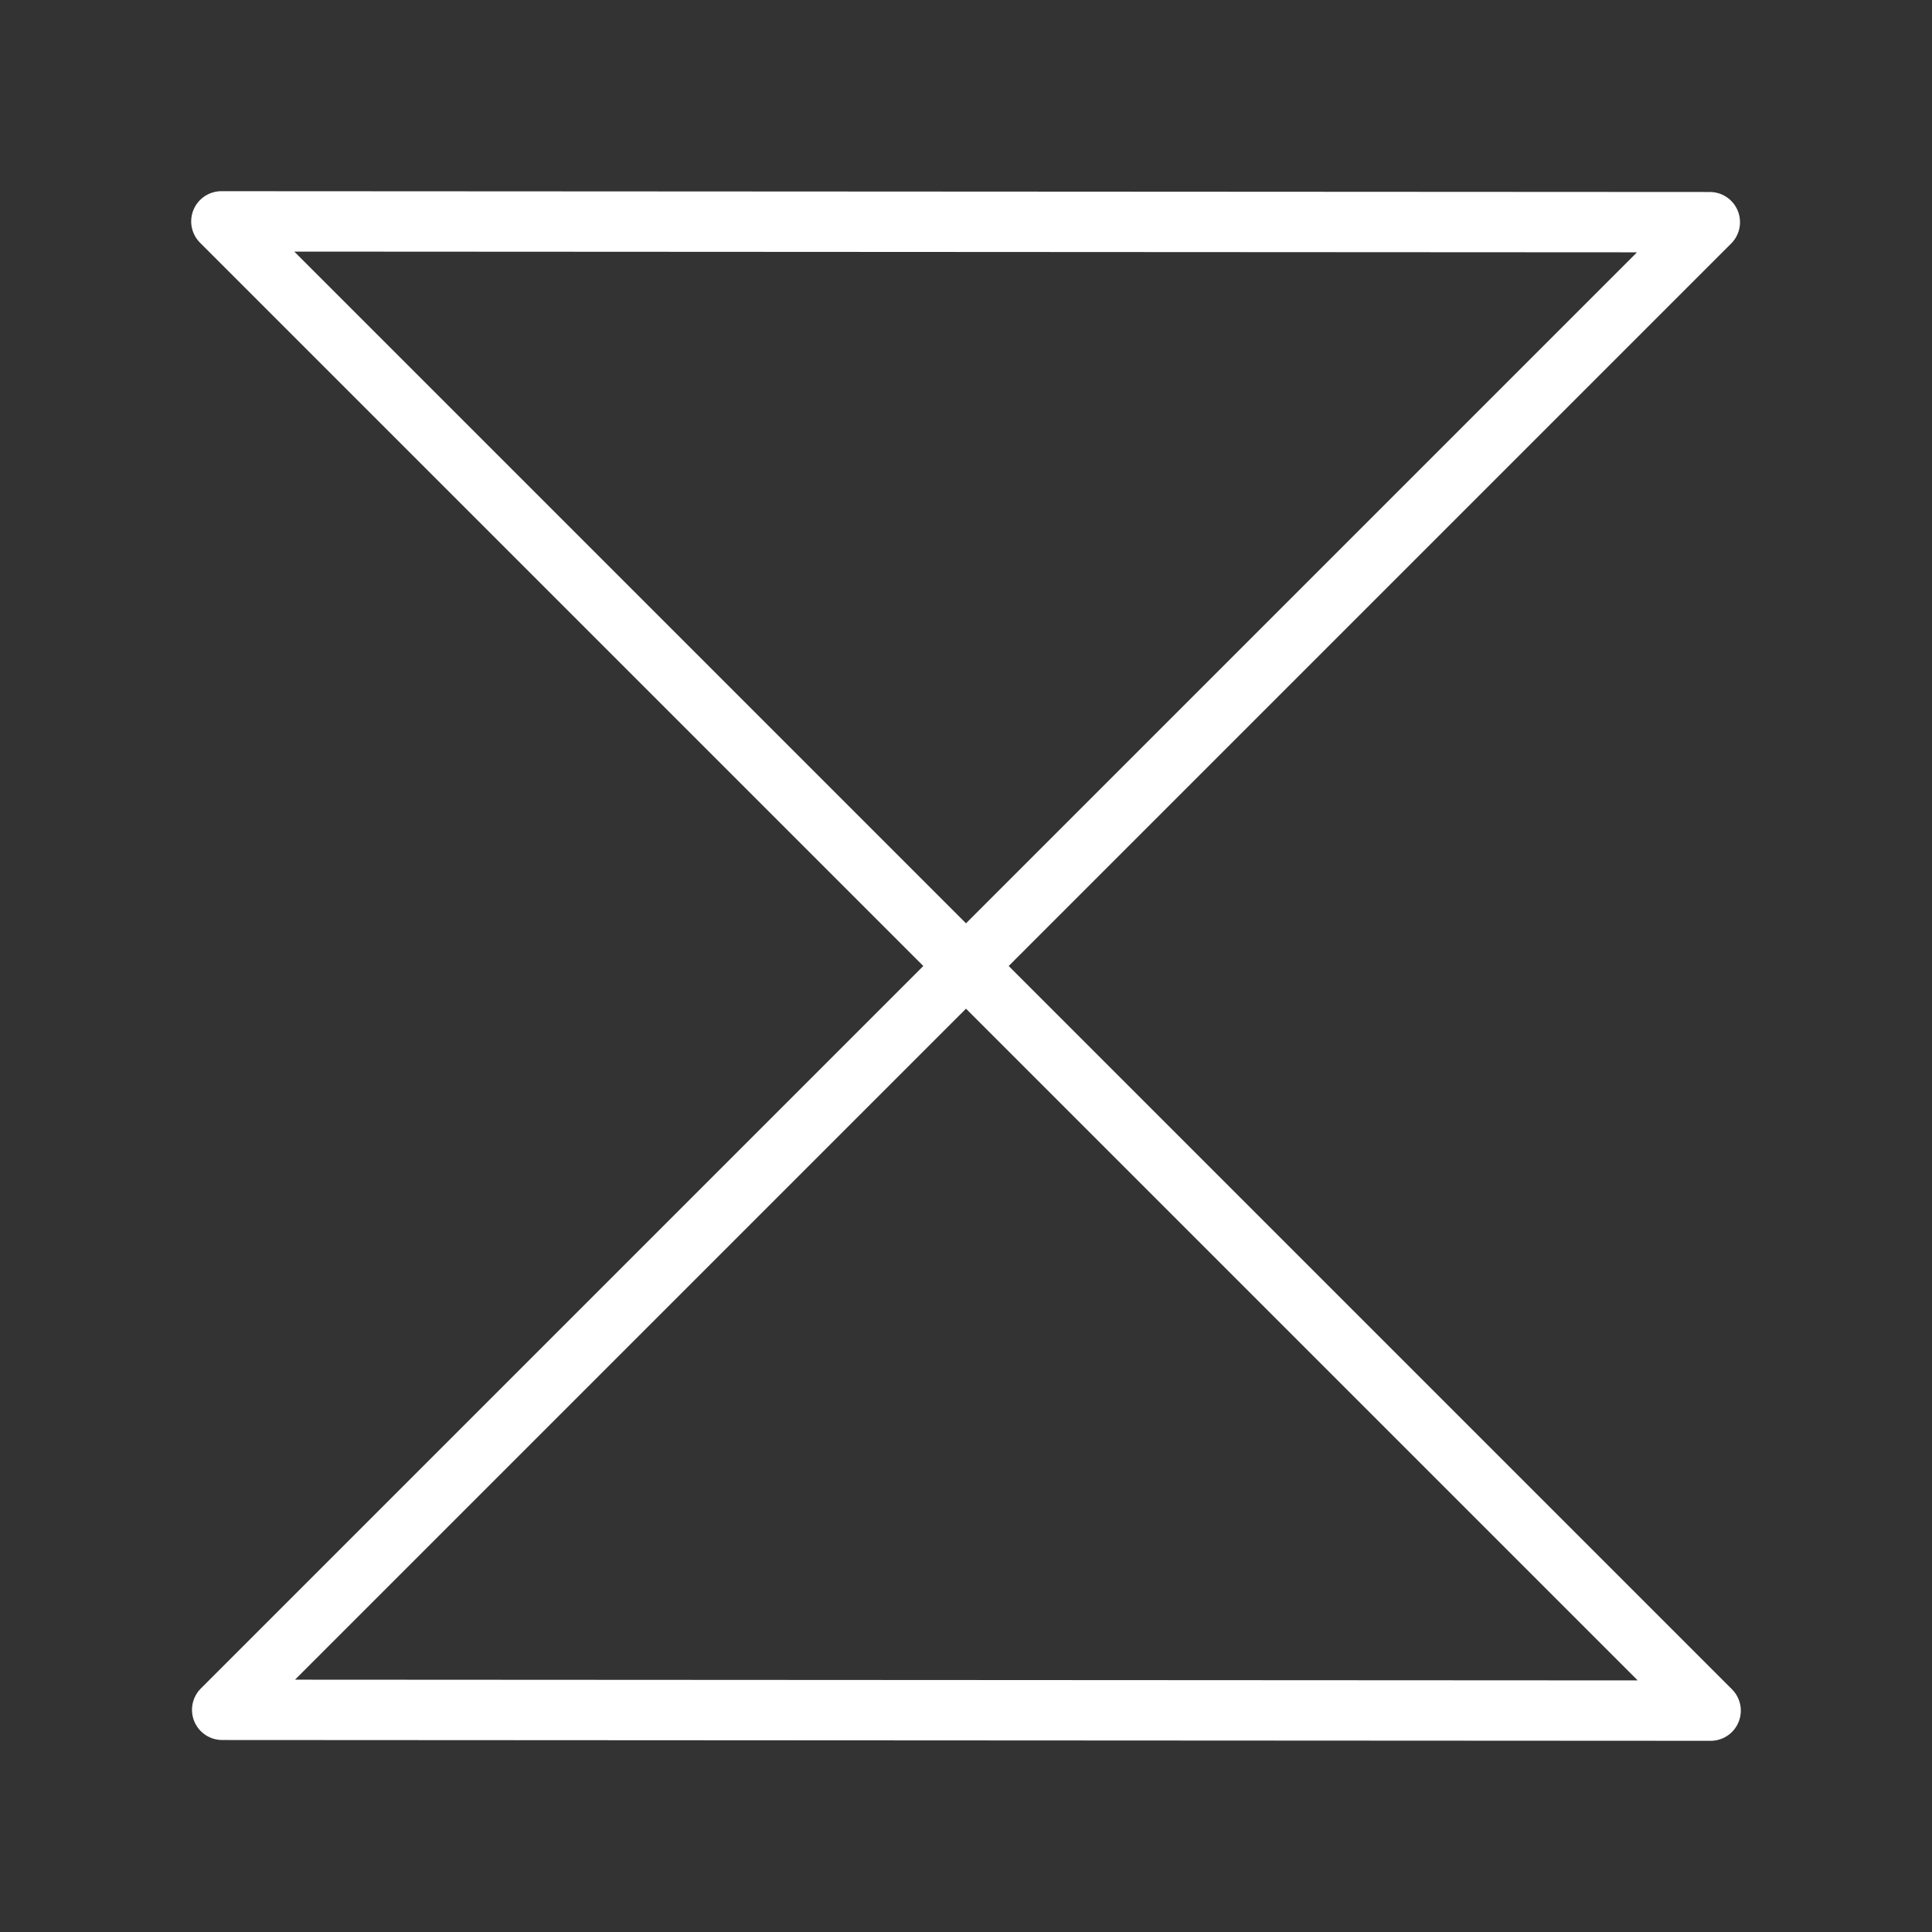 <ns0:svg xmlns:ns0="http://www.w3.org/2000/svg" viewBox="0 0 48 48" style="stroke-width:1.5px"><ns0:rect x="0" y="0" width="48" height="48" fill="#333333" stroke="none"/><ns0:defs style="stroke-width:1.5px"><ns0:style style="stroke-width:1.5px">.a{fill:none;stroke:#fff;stroke-linecap:round;stroke-linejoin:round;}</ns0:style></ns0:defs><ns0:polygon class="a" points="5.5 5.5 24 24 42.48 5.52 5.5 5.5" style="stroke-width:1.5px" /><ns0:polygon class="a" points="42.5 42.5 24 24 5.52 42.48 42.5 42.5" style="stroke-width:1.5px" /></ns0:svg>